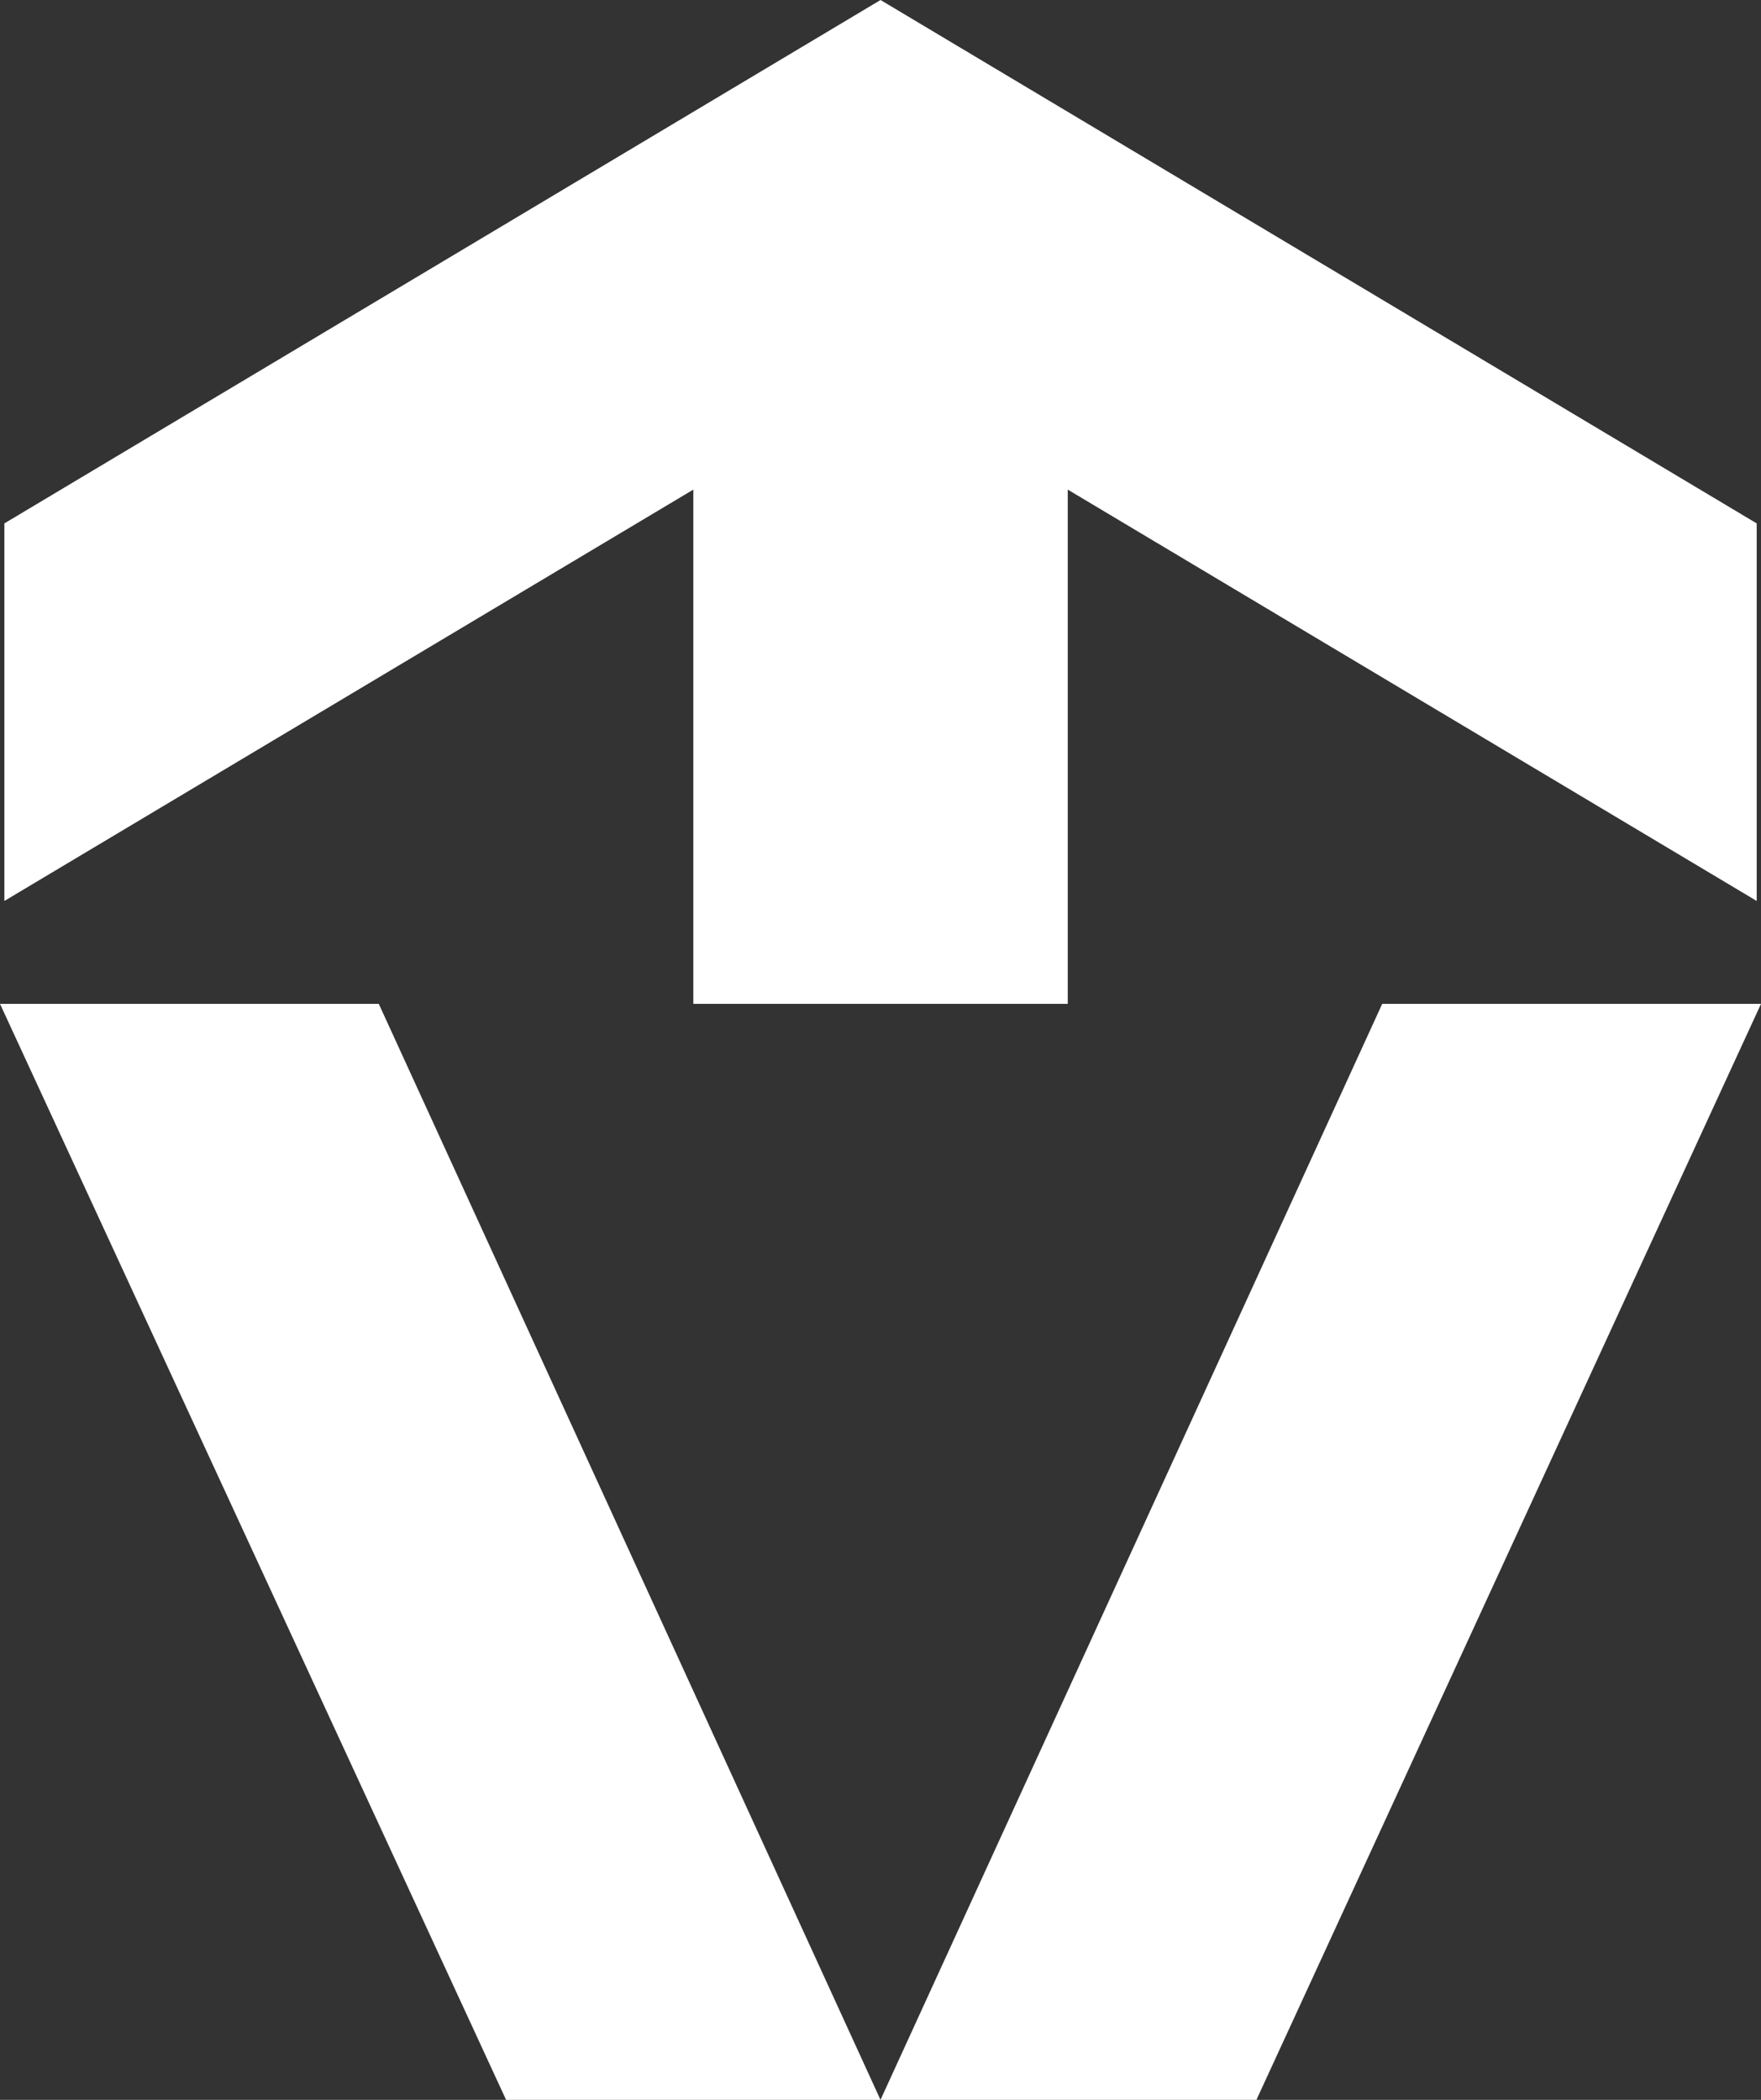 <?xml version="1.0" encoding="UTF-8"?> <svg xmlns="http://www.w3.org/2000/svg" width="52" height="62" viewBox="0 0 52 62" fill="none"><rect x="0" y="0" width="52" height="62" fill="#333333" stroke="none"/> <path d="M52 29.64L37.101 62H14.944L0 29.64H11.185L26 62L40.815 29.64H52Z" fill="white"></path> <path d="M51.873 26.602L31.529 14.456V29.64H20.473V14.456L0.129 26.602V15.454L26.001 0L51.873 15.454V26.602Z" fill="white"></path> </svg> 